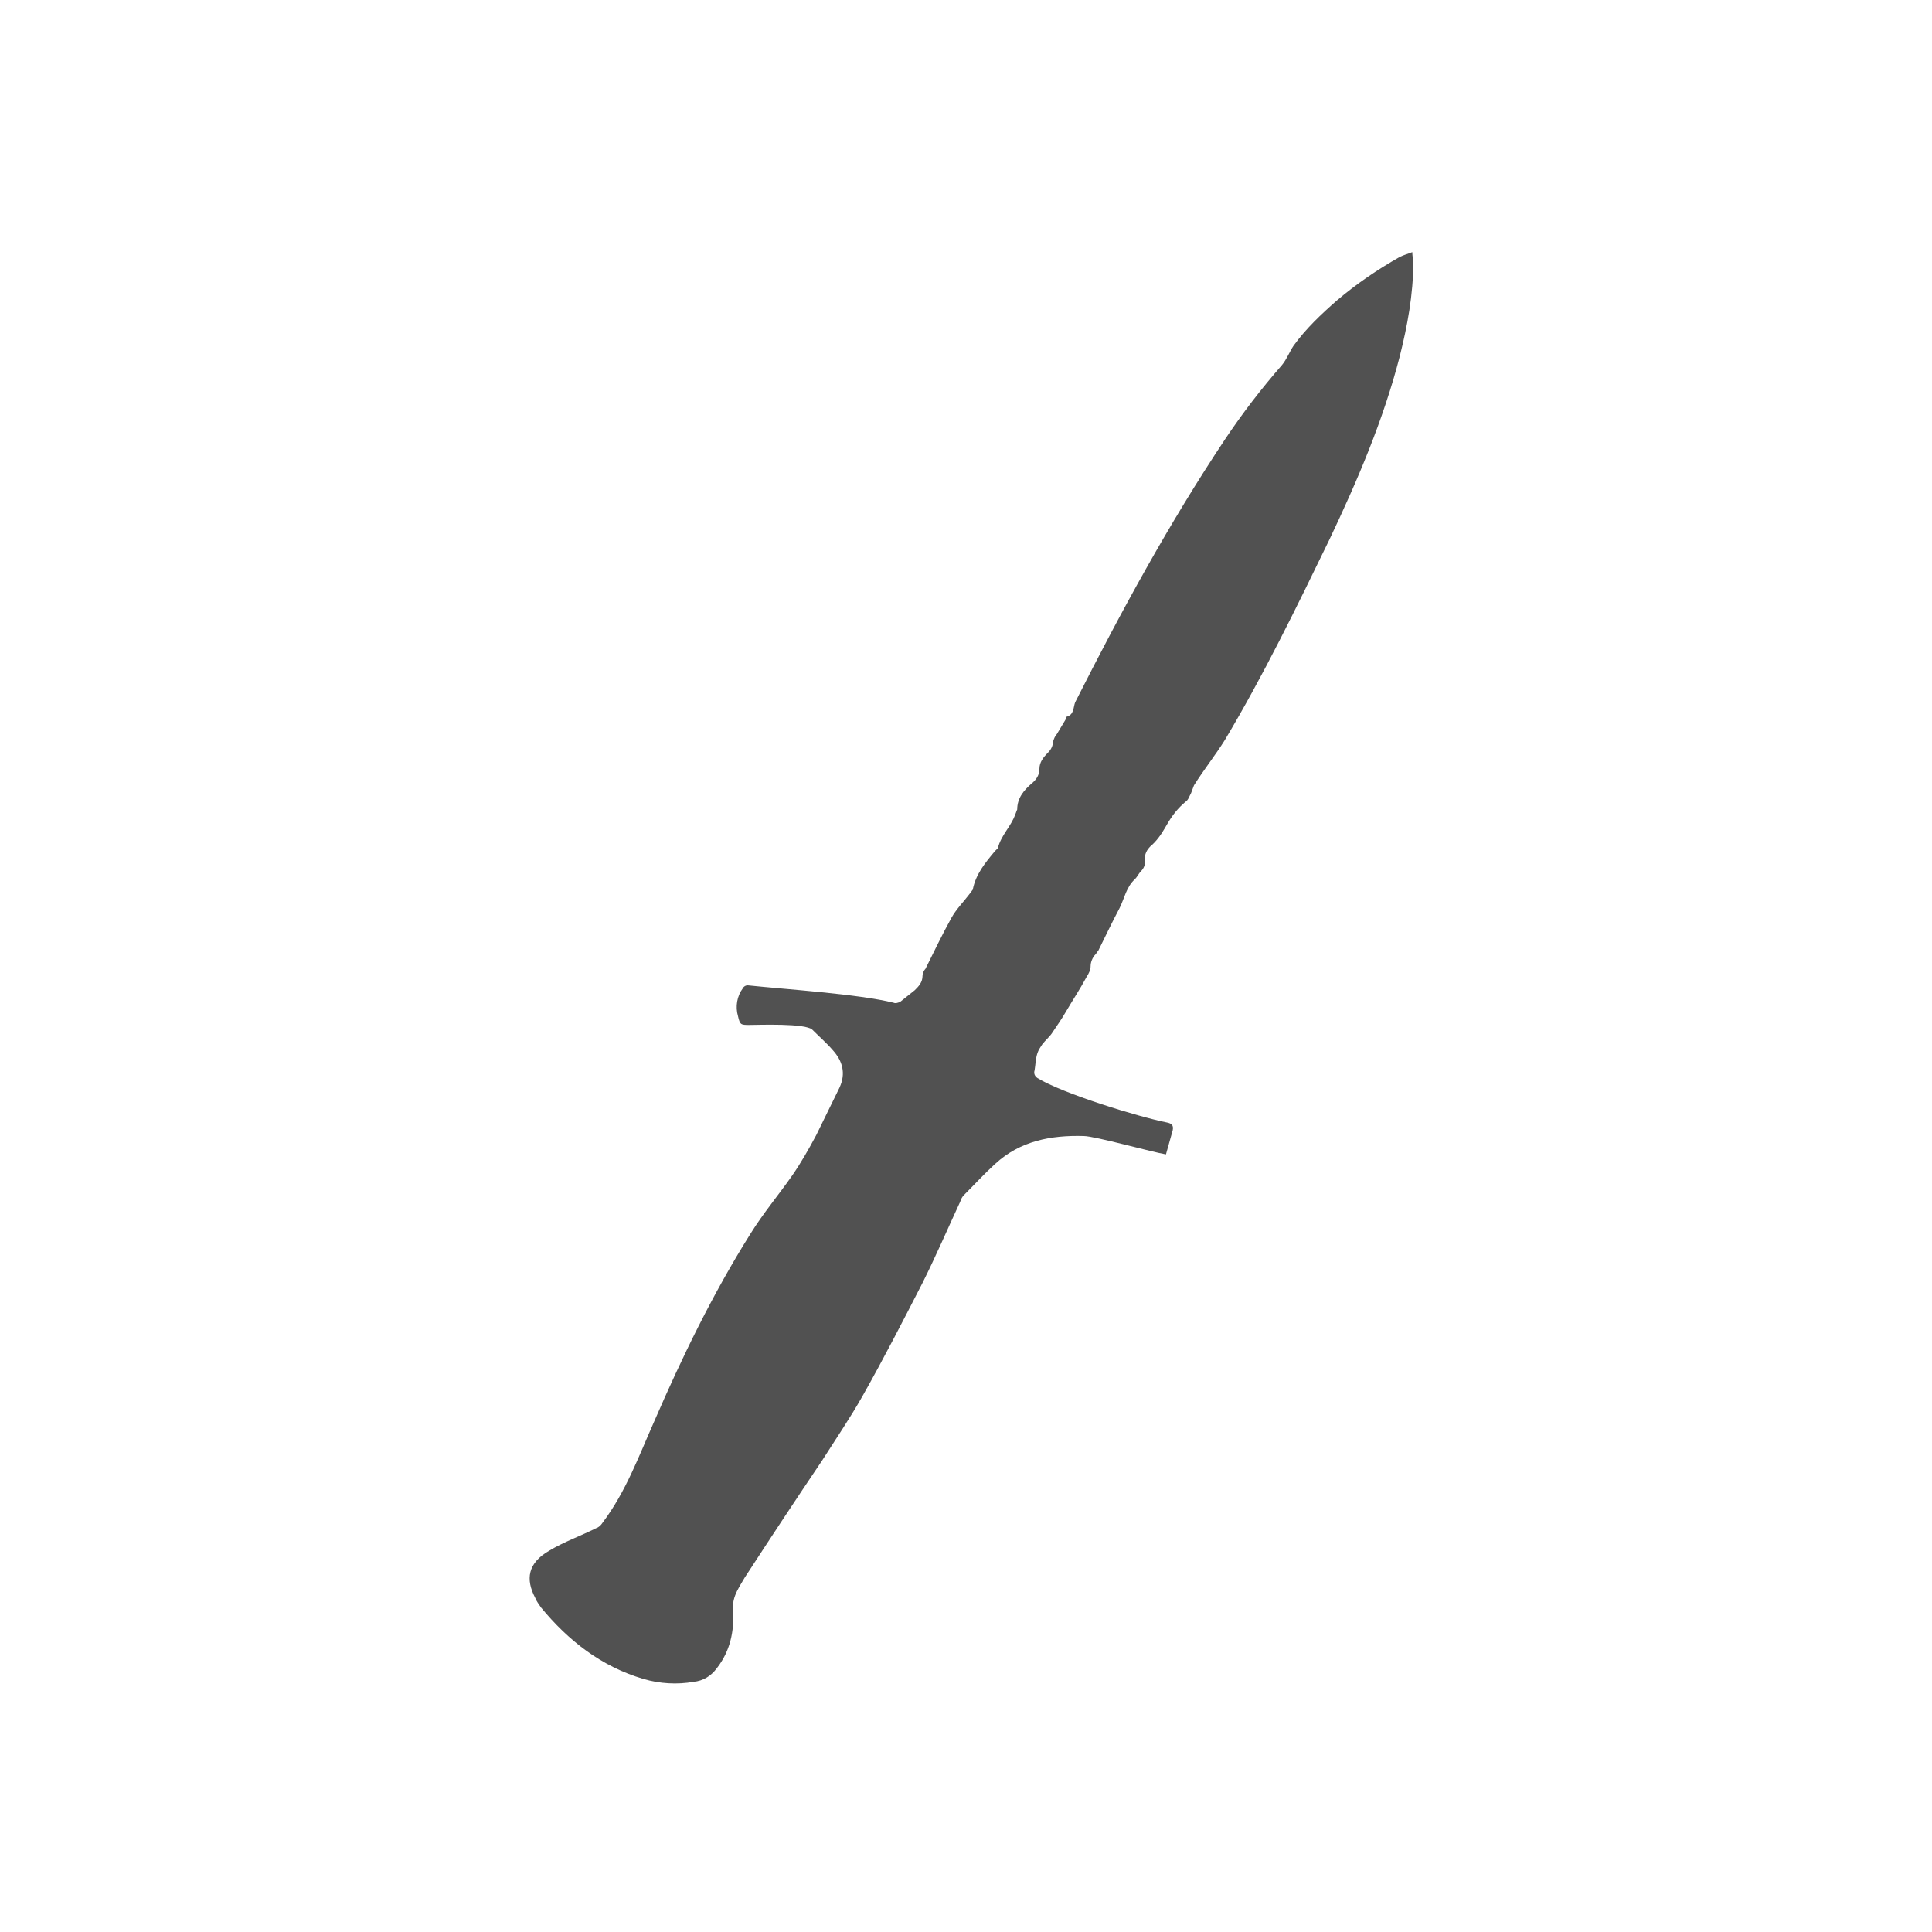<?xml version="1.0" encoding="utf-8"?>
<!-- Generator: Adobe Illustrator 22.0.0, SVG Export Plug-In . SVG Version: 6.00 Build 0)  -->
<svg version="1.1" id="图层_1" xmlns="http://www.w3.org/2000/svg" xmlns:xlink="http://www.w3.org/1999/xlink" x="0px" y="0px"
	 viewBox="0 0 200 200" style="enable-background:new 0 0 200 200;" xml:space="preserve">
<style type="text/css">
	.st0{fill:#515151;}
</style>
<path class="st0" d="M120.7,119.5c-1.3-0.2-7.4-1.9-8.5-1.9c-3.4-0.1-6.6,0.5-9.2,2.9c-1.1,1-2.1,2.1-3.2,3.2
	c-0.2,0.2-0.3,0.4-0.4,0.7c-1.3,2.8-2.5,5.6-3.9,8.4c-2,3.9-4,7.8-6.2,11.7c-1.3,2.3-2.8,4.5-4.2,6.7c-2.7,4-5.4,8.1-8,12.1
	c-0.3,0.5-0.6,1-0.8,1.4c-0.3,0.6-0.5,1.3-0.4,2c0.1,2.2-0.3,4.2-1.7,6c-0.6,0.8-1.4,1.3-2.4,1.4c-1.7,0.3-3.5,0.2-5.2-0.3
	c-4.4-1.3-7.8-4-10.6-7.4c-0.2-0.3-0.5-0.7-0.6-1c-1-1.9-0.8-3.6,1.5-4.9c1.5-0.9,3.2-1.5,4.8-2.3c0.3-0.1,0.5-0.3,0.7-0.6
	c2.4-3.2,3.7-6.8,5.3-10.4c2.9-6.7,6.1-13.3,10-19.5c1.3-2.1,2.9-4,4.3-6c0.9-1.3,1.7-2.7,2.5-4.2c0.8-1.6,1.6-3.3,2.4-4.9
	c0.7-1.5,0.3-2.8-0.7-3.9c-0.6-0.7-1.4-1.4-2.1-2.1c-0.7-0.7-5.6-0.5-6.5-0.5c-0.9,0-1,0-1.2-0.9c-0.3-1-0.1-2.1,0.5-2.9
	c0.1-0.2,0.3-0.3,0.5-0.3c3.8,0.4,11.5,0.9,15.1,1.8c0.2,0.1,0.5,0,0.7-0.1c0.5-0.4,1-0.8,1.5-1.2c0.4-0.4,0.8-0.8,0.8-1.5
	c0-0.2,0.1-0.5,0.3-0.7c0.9-1.8,1.7-3.5,2.7-5.3c0.5-0.9,1.3-1.7,1.9-2.5c0.1-0.1,0.2-0.3,0.3-0.4c0.3-1.6,1.3-2.8,2.3-4
	c0.1-0.1,0.2-0.2,0.3-0.3c0.3-1.3,1.4-2.3,1.8-3.5c0.1-0.2,0.1-0.3,0.2-0.5c0-1.2,0.7-2,1.5-2.7c0.5-0.4,0.8-0.9,0.8-1.5
	c0-0.7,0.4-1.2,0.9-1.7c0.3-0.3,0.5-0.7,0.5-1.1c0.1-0.3,0.2-0.6,0.4-0.8c0.3-0.5,0.6-1,0.9-1.5c0.1-0.1,0.1-0.3,0.1-0.3
	c0.8-0.2,0.7-1,0.9-1.5c4.7-9.3,9.7-18.5,15.5-27.2c1.8-2.7,3.8-5.3,5.9-7.7c0.5-0.6,0.8-1.4,1.2-2c1.3-1.8,2.9-3.3,4.5-4.7
	c2-1.7,4.2-3.2,6.5-4.5c0.4-0.2,0.8-0.3,1.3-0.5c0,0.4,0.1,0.8,0.1,1.1c0,3.3-0.6,6.5-1.4,9.7c-1.7,6.6-4.4,12.9-7.3,19
	c-3.4,7-6.8,14-10.8,20.7c-1,1.6-2.2,3.1-3.2,4.7c-0.1,0.3-0.2,0.5-0.3,0.8c-0.1,0.2-0.2,0.4-0.3,0.6c-0.1,0.2-0.3,0.3-0.5,0.5
	c-0.8,0.7-1.4,1.6-1.9,2.5c-0.4,0.7-0.9,1.4-1.5,1.9c-0.4,0.4-0.6,0.8-0.6,1.4c0.1,0.5-0.1,0.9-0.4,1.2c-0.2,0.2-0.4,0.6-0.6,0.8
	c-0.9,0.8-1.1,2-1.6,3c-0.8,1.5-1.5,3-2.2,4.4c-0.1,0.1-0.2,0.3-0.3,0.4c-0.3,0.3-0.5,0.8-0.5,1.2c0,0.4-0.2,0.8-0.4,1.1
	c-0.7,1.3-1.5,2.5-2.2,3.7c-0.4,0.7-0.9,1.4-1.3,2c-0.3,0.5-0.8,0.9-1.1,1.3c-0.2,0.3-0.4,0.6-0.5,0.9c-0.2,0.6-0.2,1.2-0.3,1.8
	c-0.1,0.3,0,0.6,0.3,0.8c2.6,1.6,10.4,4,13.4,4.6c0.5,0.1,0.7,0.3,0.6,0.8L120.7,119.5z"/>
</svg>
